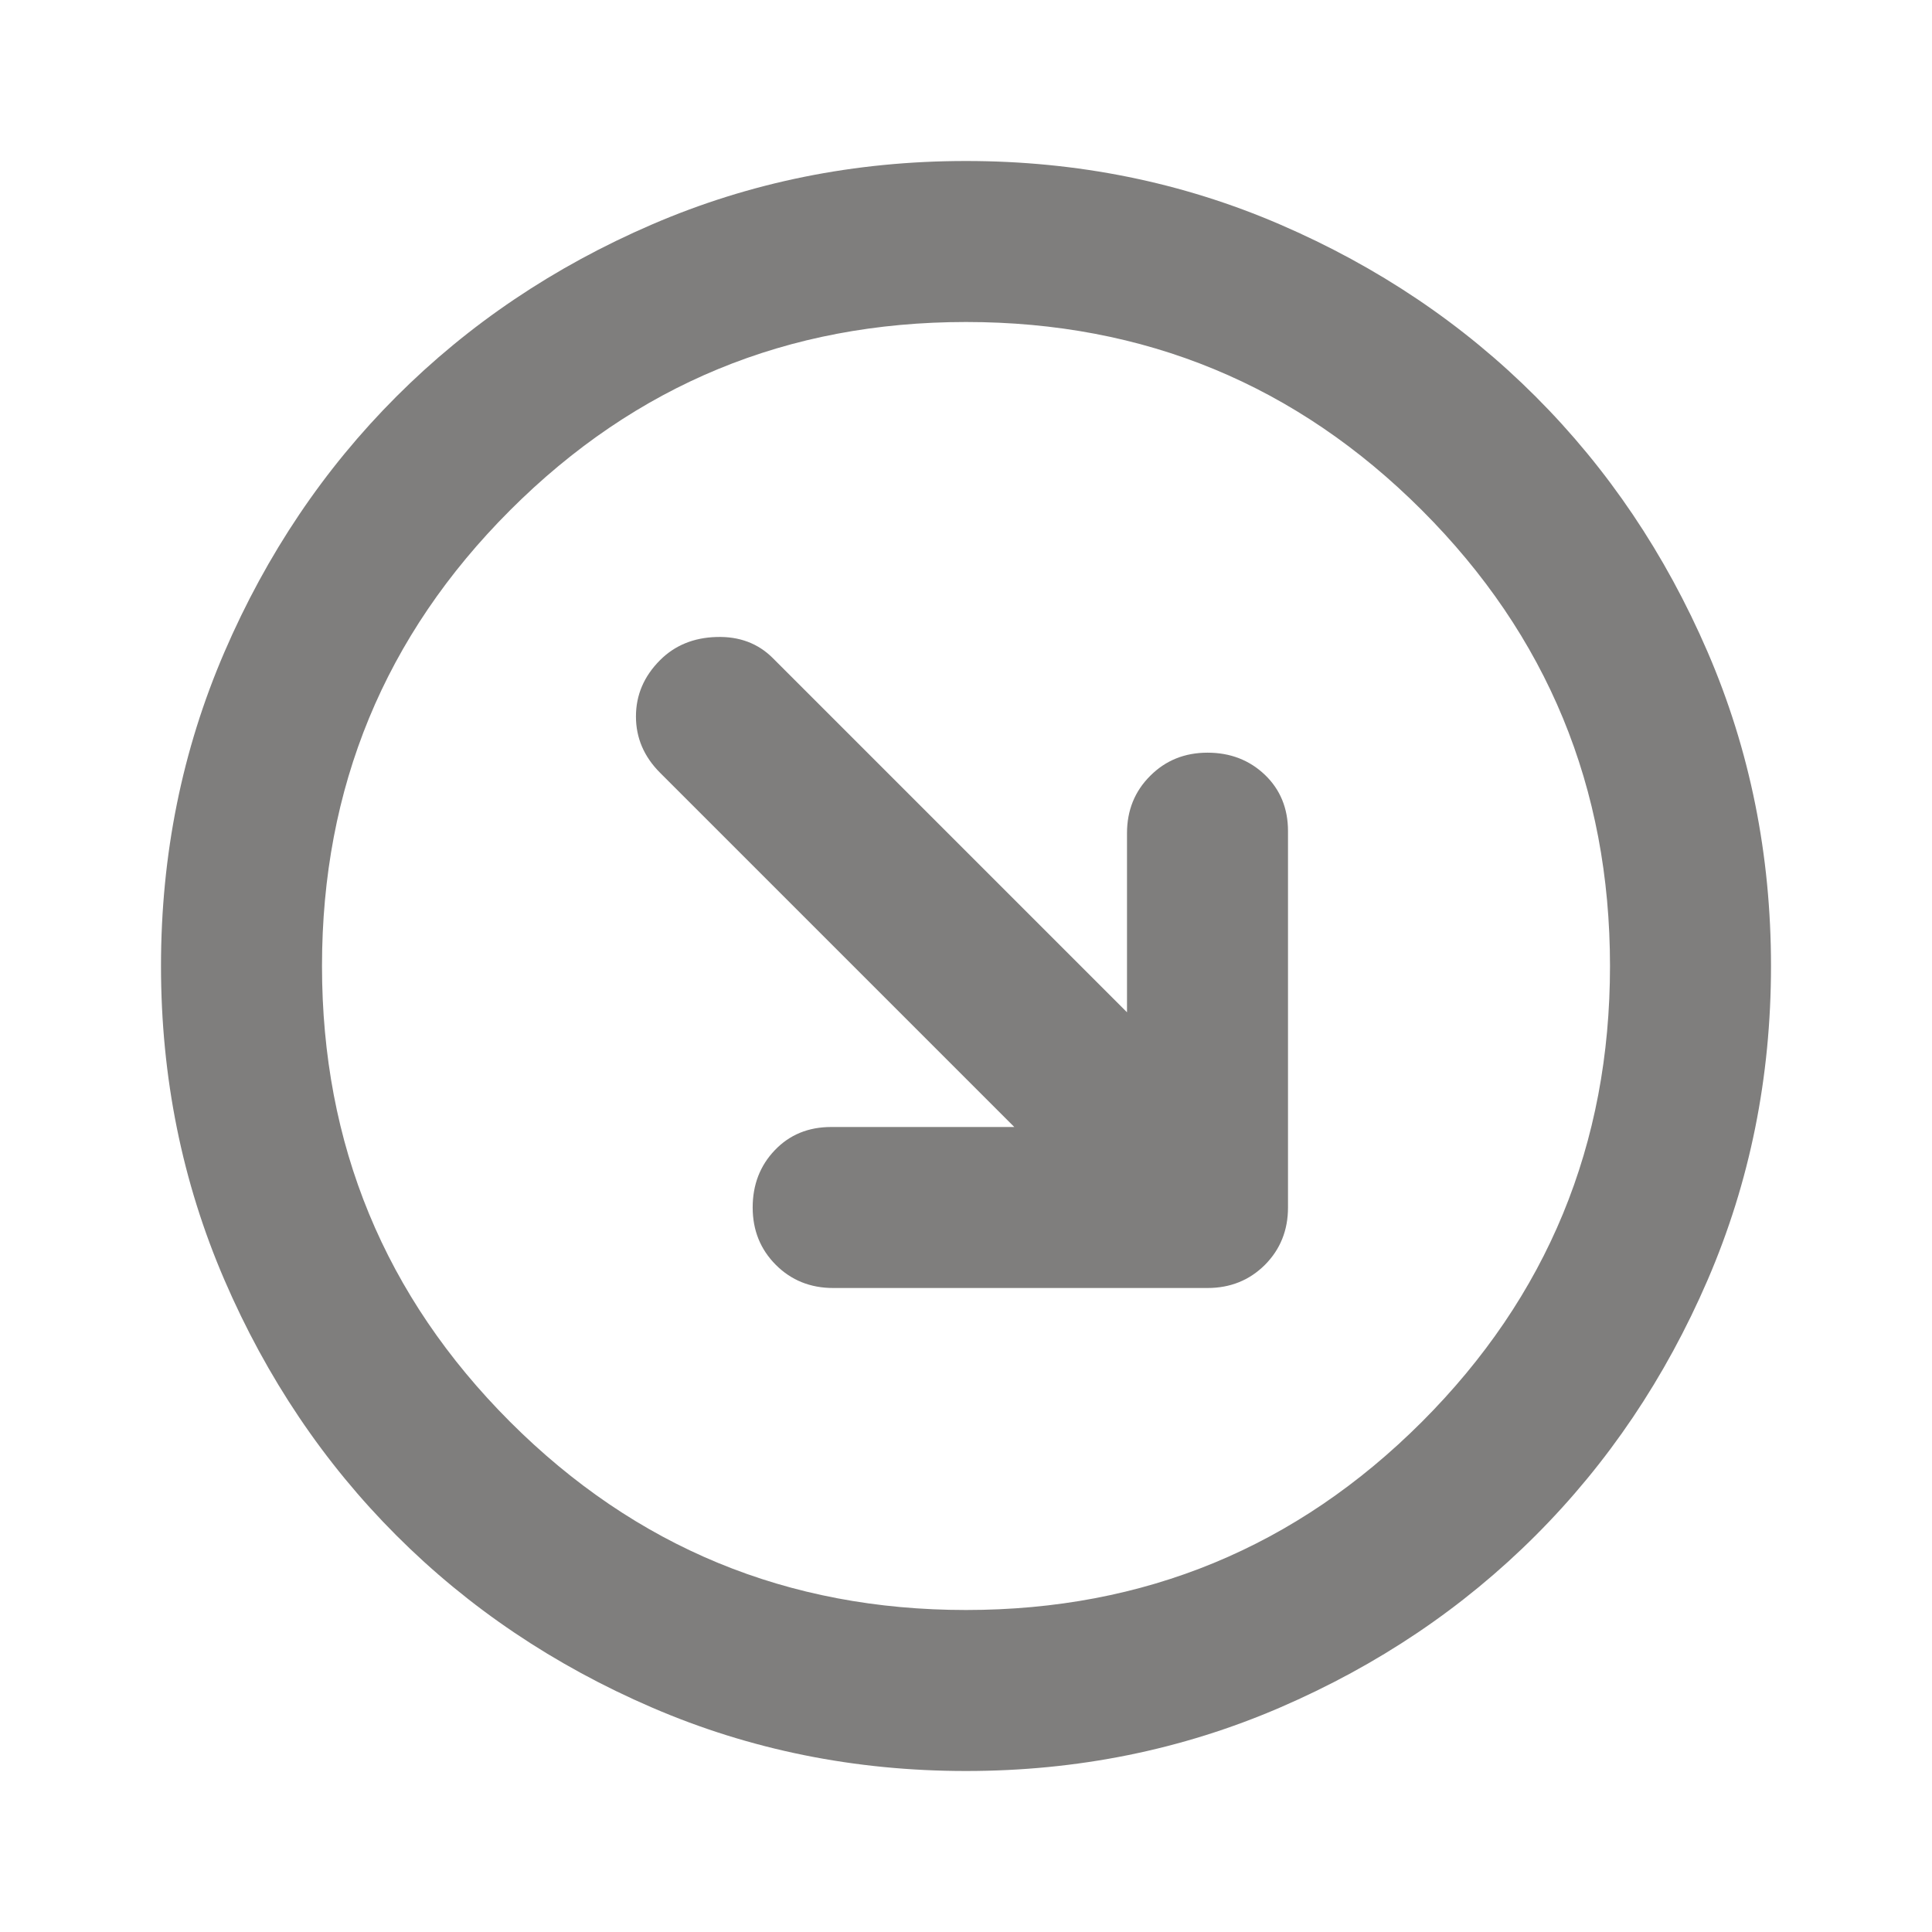 <svg width="24" height="24" viewBox="0 0 24 24" fill="none" xmlns="http://www.w3.org/2000/svg">
<g clip-path="url(#clip0_10496_9992)">
<path d="M12.6 14H10.325C10.042 14 9.808 14.096 9.625 14.288C9.442 14.479 9.35 14.717 9.35 15C9.35 15.283 9.446 15.521 9.638 15.713C9.829 15.904 10.067 16 10.35 16H15C15.283 16 15.521 15.904 15.713 15.713C15.904 15.521 16 15.283 16 15L16 10.325C16 10.042 15.904 9.808 15.713 9.625C15.521 9.442 15.283 9.35 15 9.35C14.717 9.35 14.479 9.446 14.288 9.638C14.096 9.829 14 10.067 14 10.35V12.575L9.6 8.175C9.417 7.992 9.183 7.904 8.9 7.913C8.617 7.921 8.383 8.017 8.2 8.2C8 8.4 7.9 8.633 7.9 8.9C7.9 9.167 8 9.4 8.2 9.6L12.6 14ZM2 12C2 10.617 2.263 9.317 2.788 8.1C3.313 6.883 4.025 5.825 4.925 4.925C5.825 4.025 6.883 3.313 8.1 2.788C9.317 2.263 10.617 2 12 2C13.383 2 14.683 2.263 15.9 2.788C17.117 3.313 18.175 4.025 19.075 4.925C19.975 5.825 20.688 6.883 21.213 8.1C21.738 9.317 22 10.617 22 12C22 13.383 21.738 14.683 21.213 15.9C20.688 17.117 19.975 18.175 19.075 19.075C18.175 19.975 17.117 20.687 15.9 21.212C14.683 21.737 13.383 22 12 22C10.617 22 9.317 21.737 8.1 21.212C6.883 20.687 5.825 19.975 4.925 19.075C4.025 18.175 3.313 17.117 2.788 15.9C2.263 14.683 2 13.383 2 12ZM4 12C4 14.217 4.779 16.104 6.337 17.663C7.896 19.221 9.783 20 12 20C14.217 20 16.104 19.221 17.663 17.663C19.221 16.104 20 14.217 20 12C20 9.783 19.221 7.896 17.663 6.338C16.104 4.779 14.217 4 12 4C9.783 4 7.896 4.779 6.337 6.338C4.779 7.896 4 9.783 4 12Z" fill="#7F7E7D"/>
</g>
<defs>
<clipPath id="clip0_10496_9992">
<rect width="24" height="24" fill="white"/>
</clipPath>
</defs>
</svg>
